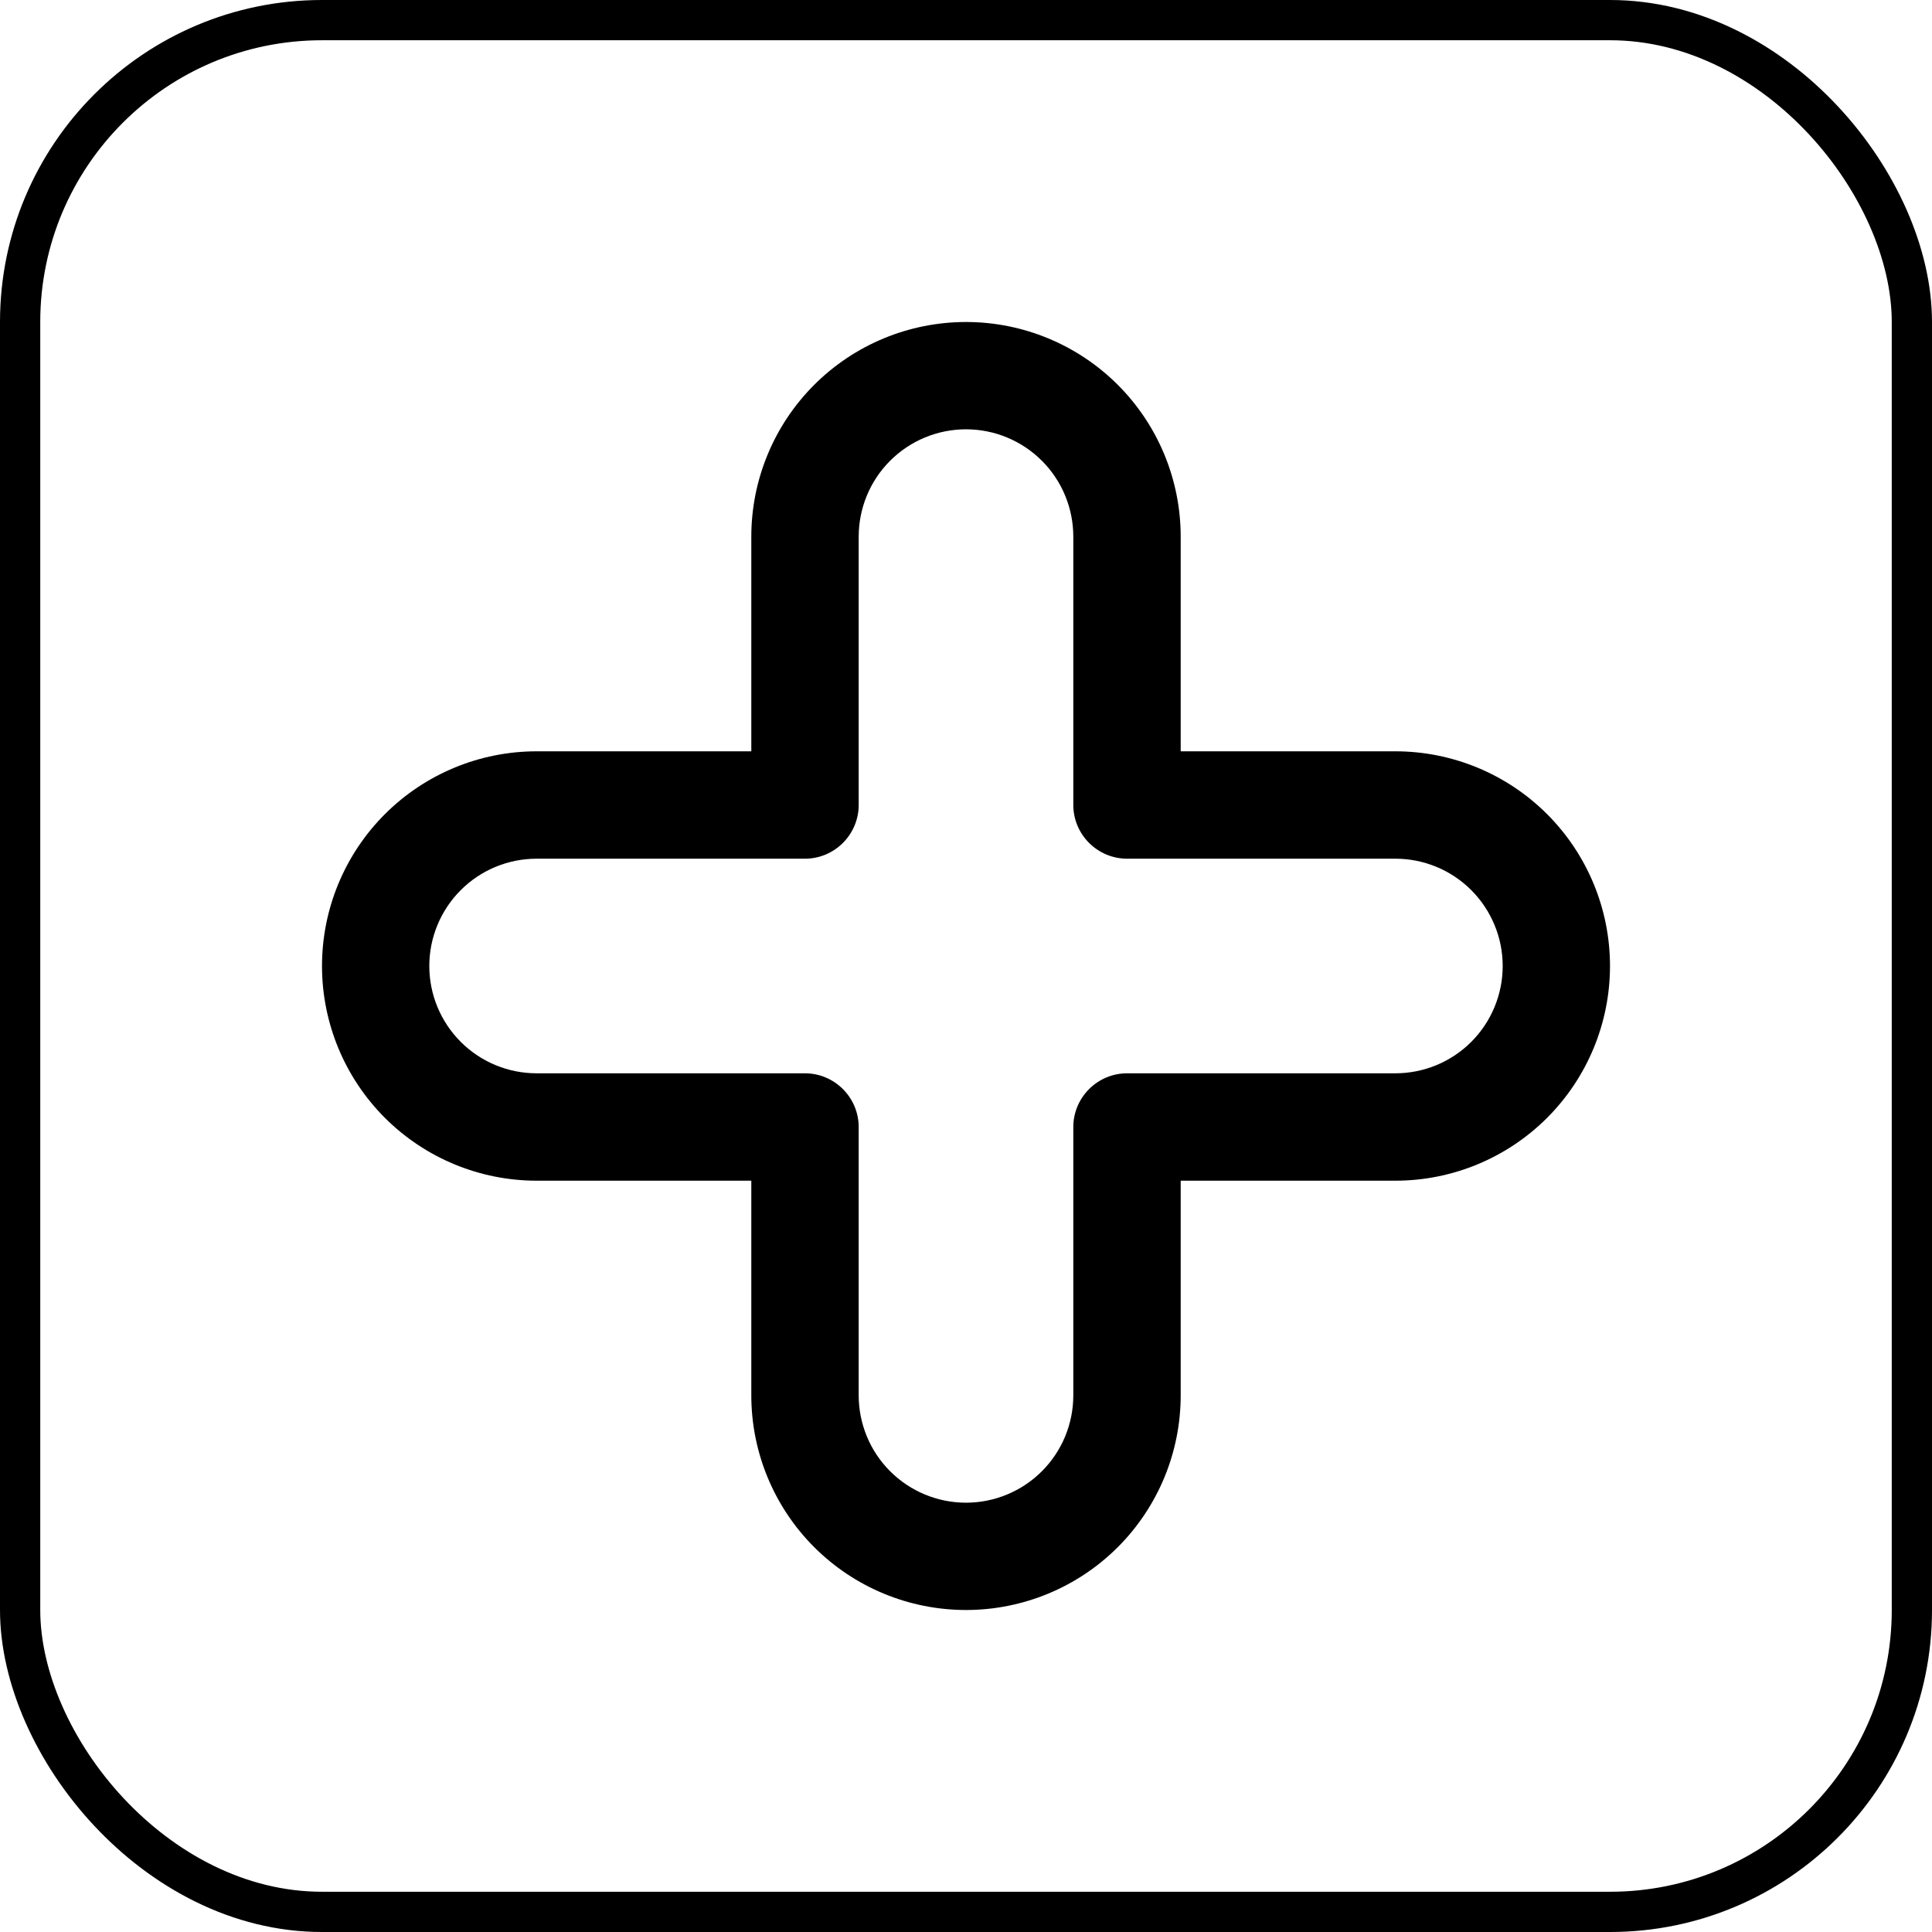 <svg width="24" height="24" viewBox="0 0 24 24" fill="none" xmlns="http://www.w3.org/2000/svg">
<rect x="0.25" y="0.25" width="23.5" height="23.5" rx="3.75" stroke="black" stroke-width="0.5"/>
<g clip-path="url(#clip0_190_3790)">
<path d="M12 20C11.293 20 10.614 19.719 10.114 19.219C9.614 18.719 9.333 18.041 9.333 17.333V14.667H6.667C5.959 14.667 5.281 14.386 4.781 13.886C4.281 13.386 4 12.707 4 12C4 11.293 4.281 10.614 4.781 10.114C5.281 9.614 5.959 9.333 6.667 9.333H9.333V6.667C9.333 5.959 9.614 5.281 10.114 4.781C10.614 4.281 11.293 4 12 4C12.707 4 13.386 4.281 13.886 4.781C14.386 5.281 14.667 5.959 14.667 6.667V9.333H17.333C18.041 9.333 18.719 9.614 19.219 10.114C19.719 10.614 20 11.293 20 12C20 12.707 19.719 13.386 19.219 13.886C18.719 14.386 18.041 14.667 17.333 14.667H14.667V17.333C14.667 18.041 14.386 18.719 13.886 19.219C13.386 19.719 12.707 20 12 20ZM6.667 10.667C6.313 10.667 5.974 10.807 5.724 11.057C5.474 11.307 5.333 11.646 5.333 12C5.333 12.354 5.474 12.693 5.724 12.943C5.974 13.193 6.313 13.333 6.667 13.333H10C10.177 13.333 10.346 13.404 10.471 13.529C10.596 13.654 10.667 13.823 10.667 14V17.333C10.667 17.687 10.807 18.026 11.057 18.276C11.307 18.526 11.646 18.667 12 18.667C12.354 18.667 12.693 18.526 12.943 18.276C13.193 18.026 13.333 17.687 13.333 17.333V14C13.333 13.823 13.404 13.654 13.529 13.529C13.654 13.404 13.823 13.333 14 13.333H17.333C17.687 13.333 18.026 13.193 18.276 12.943C18.526 12.693 18.667 12.354 18.667 12C18.667 11.646 18.526 11.307 18.276 11.057C18.026 10.807 17.687 10.667 17.333 10.667H14C13.823 10.667 13.654 10.596 13.529 10.471C13.404 10.346 13.333 10.177 13.333 10V6.667C13.333 6.313 13.193 5.974 12.943 5.724C12.693 5.474 12.354 5.333 12 5.333C11.646 5.333 11.307 5.474 11.057 5.724C10.807 5.974 10.667 6.313 10.667 6.667V10C10.667 10.177 10.596 10.346 10.471 10.471C10.346 10.596 10.177 10.667 10 10.667H6.667Z" fill="black"/>
</g>
<defs>
<clipPath id="clip0_190_3790">
<rect width="16" height="16" fill="white" transform="translate(4 4)"/>
</clipPath>
</defs>
</svg>
